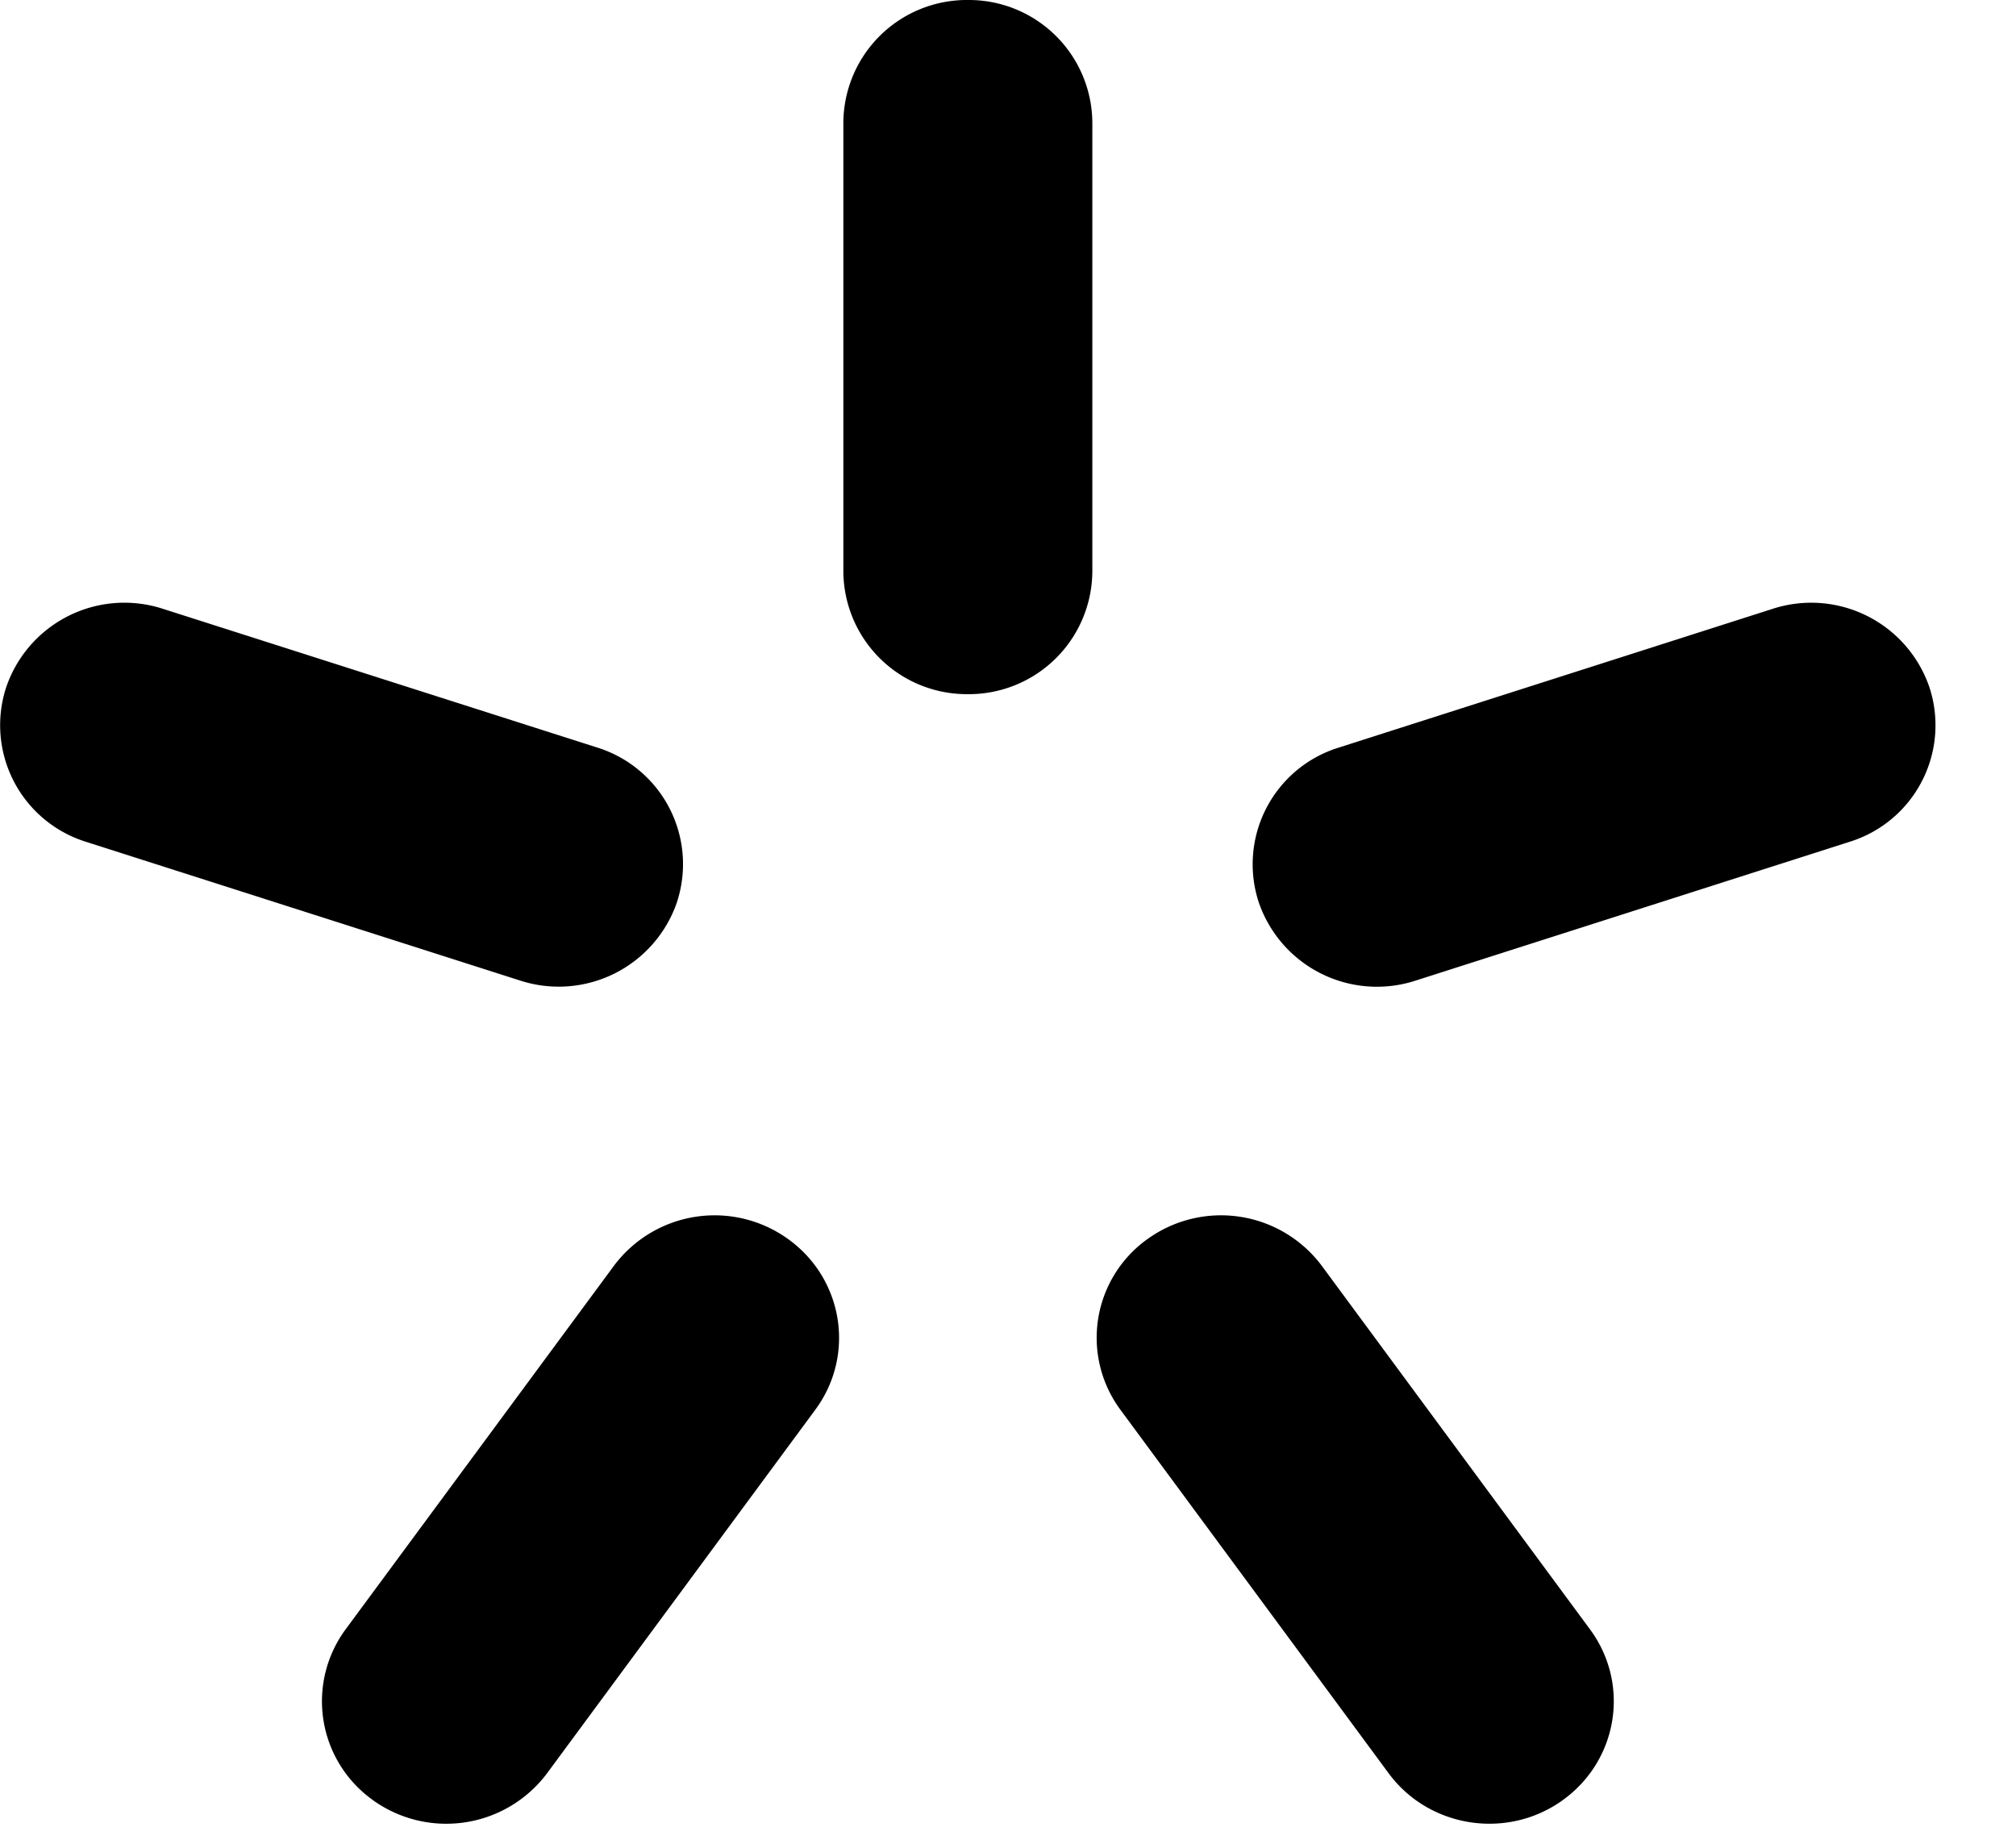 <svg width="24" height="22" viewBox="0 0 24 22" fill="none" xmlns="http://www.w3.org/2000/svg"><path fill-rule="evenodd" clip-rule="evenodd" d="M11.522 8.265a1.47 1.47 0 0 1-1.482-1.46V1.459A1.47 1.47 0 0 1 11.522 0a1.47 1.47 0 0 1 1.482 1.458v5.348a1.47 1.47 0 0 1-1.482 1.459zM8.06 10.739a1.488 1.488 0 0 1-1.868.936l-5.168-1.652a1.454 1.454 0 0 1-.951-1.838 1.486 1.486 0 0 1 1.867-.936L7.108 8.9a1.454 1.454 0 0 1 .952 1.838zm6.924.001a1.487 1.487 0 0 0 1.867.936l5.168-1.653a1.453 1.453 0 0 0 .951-1.838 1.487 1.487 0 0 0-1.867-.936l-5.168 1.653a1.454 1.454 0 0 0-.951 1.838zM4.444 21.436a1.444 1.444 0 0 1-.329-2.037l3.193-4.327a1.496 1.496 0 0 1 2.069-.323c.663.473.81 1.385.329 2.036l-3.193 4.328a1.498 1.498 0 0 1-2.07.323zm14.156 0c.663-.473.81-1.385.328-2.037l-3.192-4.327a1.497 1.497 0 0 0-2.07-.323 1.443 1.443 0 0 0-.328 2.036l3.193 4.328c.48.651 1.408.796 2.07.323z" fill="#000"/></svg>